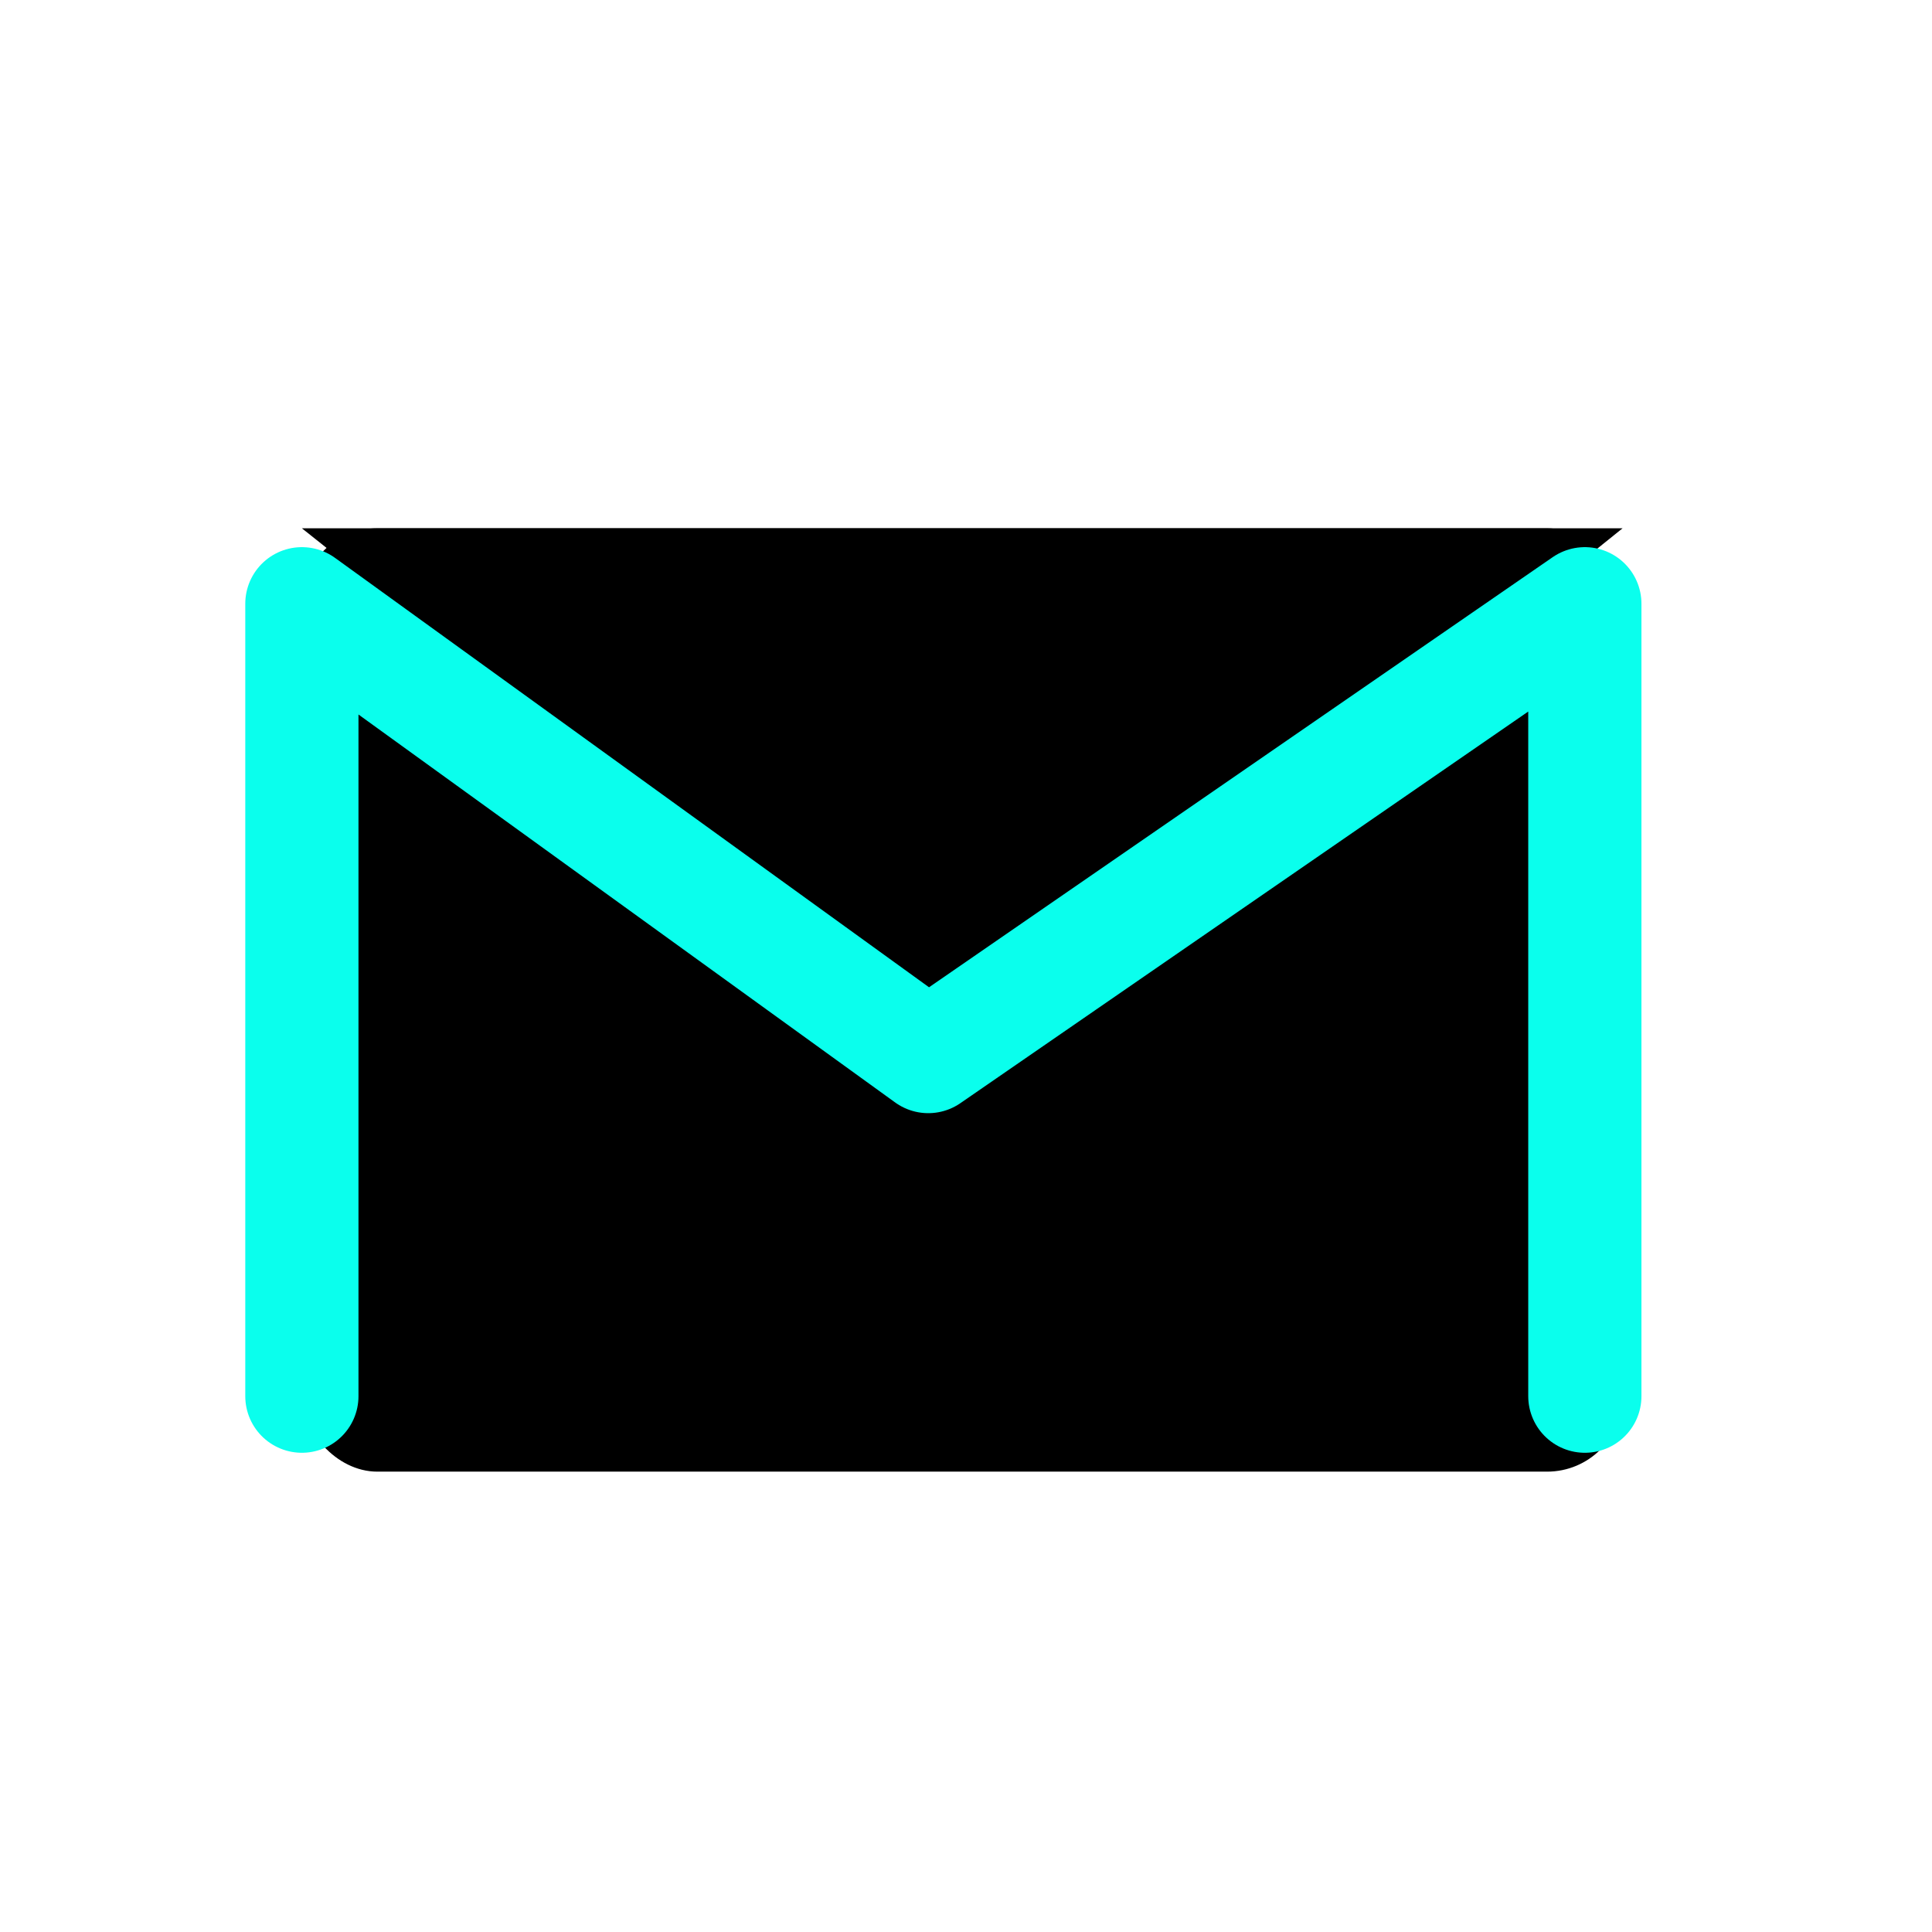 <svg xmlns="http://www.w3.org/2000/svg" viewBox="0 0 512 512" width="100" height="100" aria-label="Gmail" role="img">
  <!-- Black background rectangle -->
  <rect width="512" height="512" fill="none" rx="60" ry="60" />
  
  <!-- Dark envelope body -->
  <rect x="80" y="140" width="350" height="250" fill="#000000" rx="20" ry="20" />
  
  <!-- Envelope flap -->
  <polygon points="80,140 256,280 430,140" fill="#000000" />
  
  <!-- The 'M' in teal -->
  <path fill="none" stroke="#0AFFED" stroke-width="30" stroke-linejoin="round" stroke-linecap="round" d="
    M 80 160
    L 80 370

    M 420 160
    L 420 370

    M 80 160
    L 246 280
    L 420 160
  "/>
</svg>
